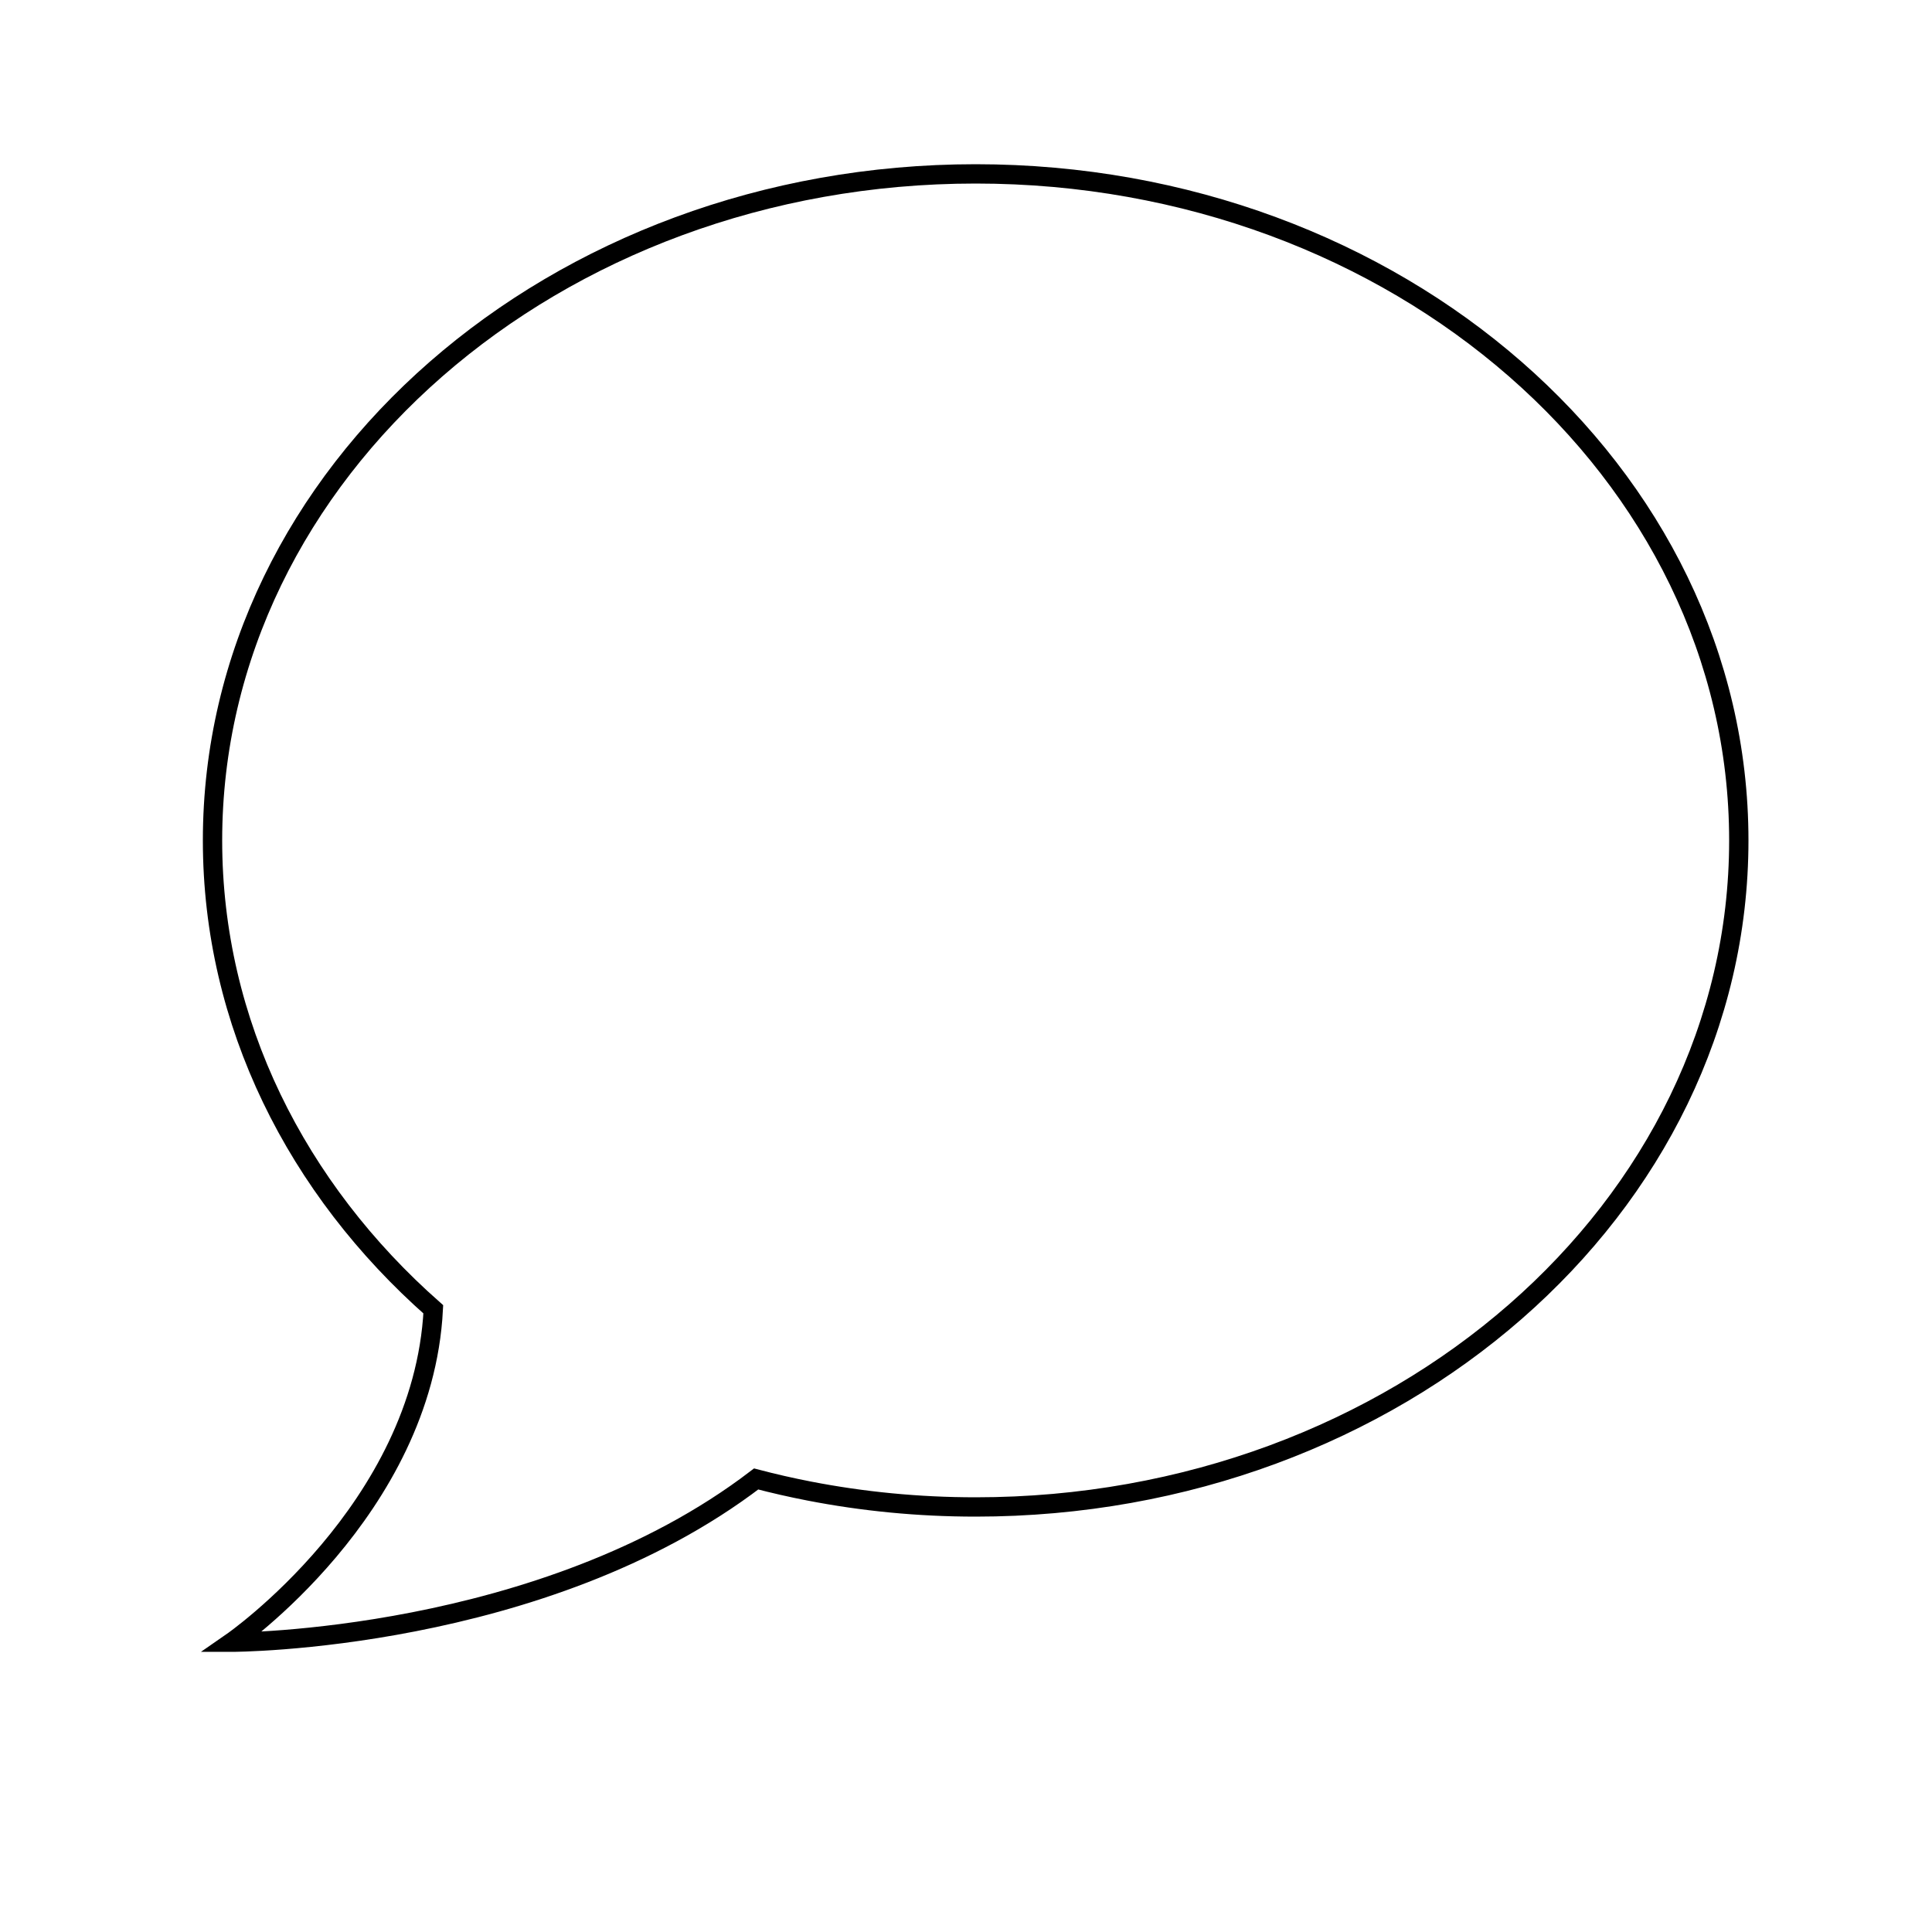 <svg xmlns="http://www.w3.org/2000/svg" xmlns:xlink="http://www.w3.org/1999/xlink" xmlns:sketch="http://www.bohemiancoding.com/sketch/ns" width="100px" height="100px" viewBox="0 0 100 100" version="1.1">
    <title>Artboard 1</title>
    <description>Created with Sketch (http://www.bohemiancoding.com/sketch)</description>
    <defs/>
    <g id="Page-1" stroke="none" stroke-width="1" fill="none" fill-rule="evenodd" sketch:type="MSPage">
        <g id="Artboard-1" sketch:type="MSArtboardGroup" stroke="#000000">
            <path d="M39.138,76.551 C40.037,76.787 40.95,76.995 41.875,77.175 C44.652,77.715 47.538,78 50.5,78 C72.315,78 90,62.554 90,43.5 C90,24.446 72.315,9 50.5,9 C28.685,9 11,24.446 11,43.5 C11,52.964 15.363,61.537 22.427,67.77 C21.894,78.15 12,85 12,85 C12,85 28.086,85 39.138,76.551 Z" id="Oval-3" sketch:type="MSShapeGroup"/>
        </g>
    </g>
</svg>